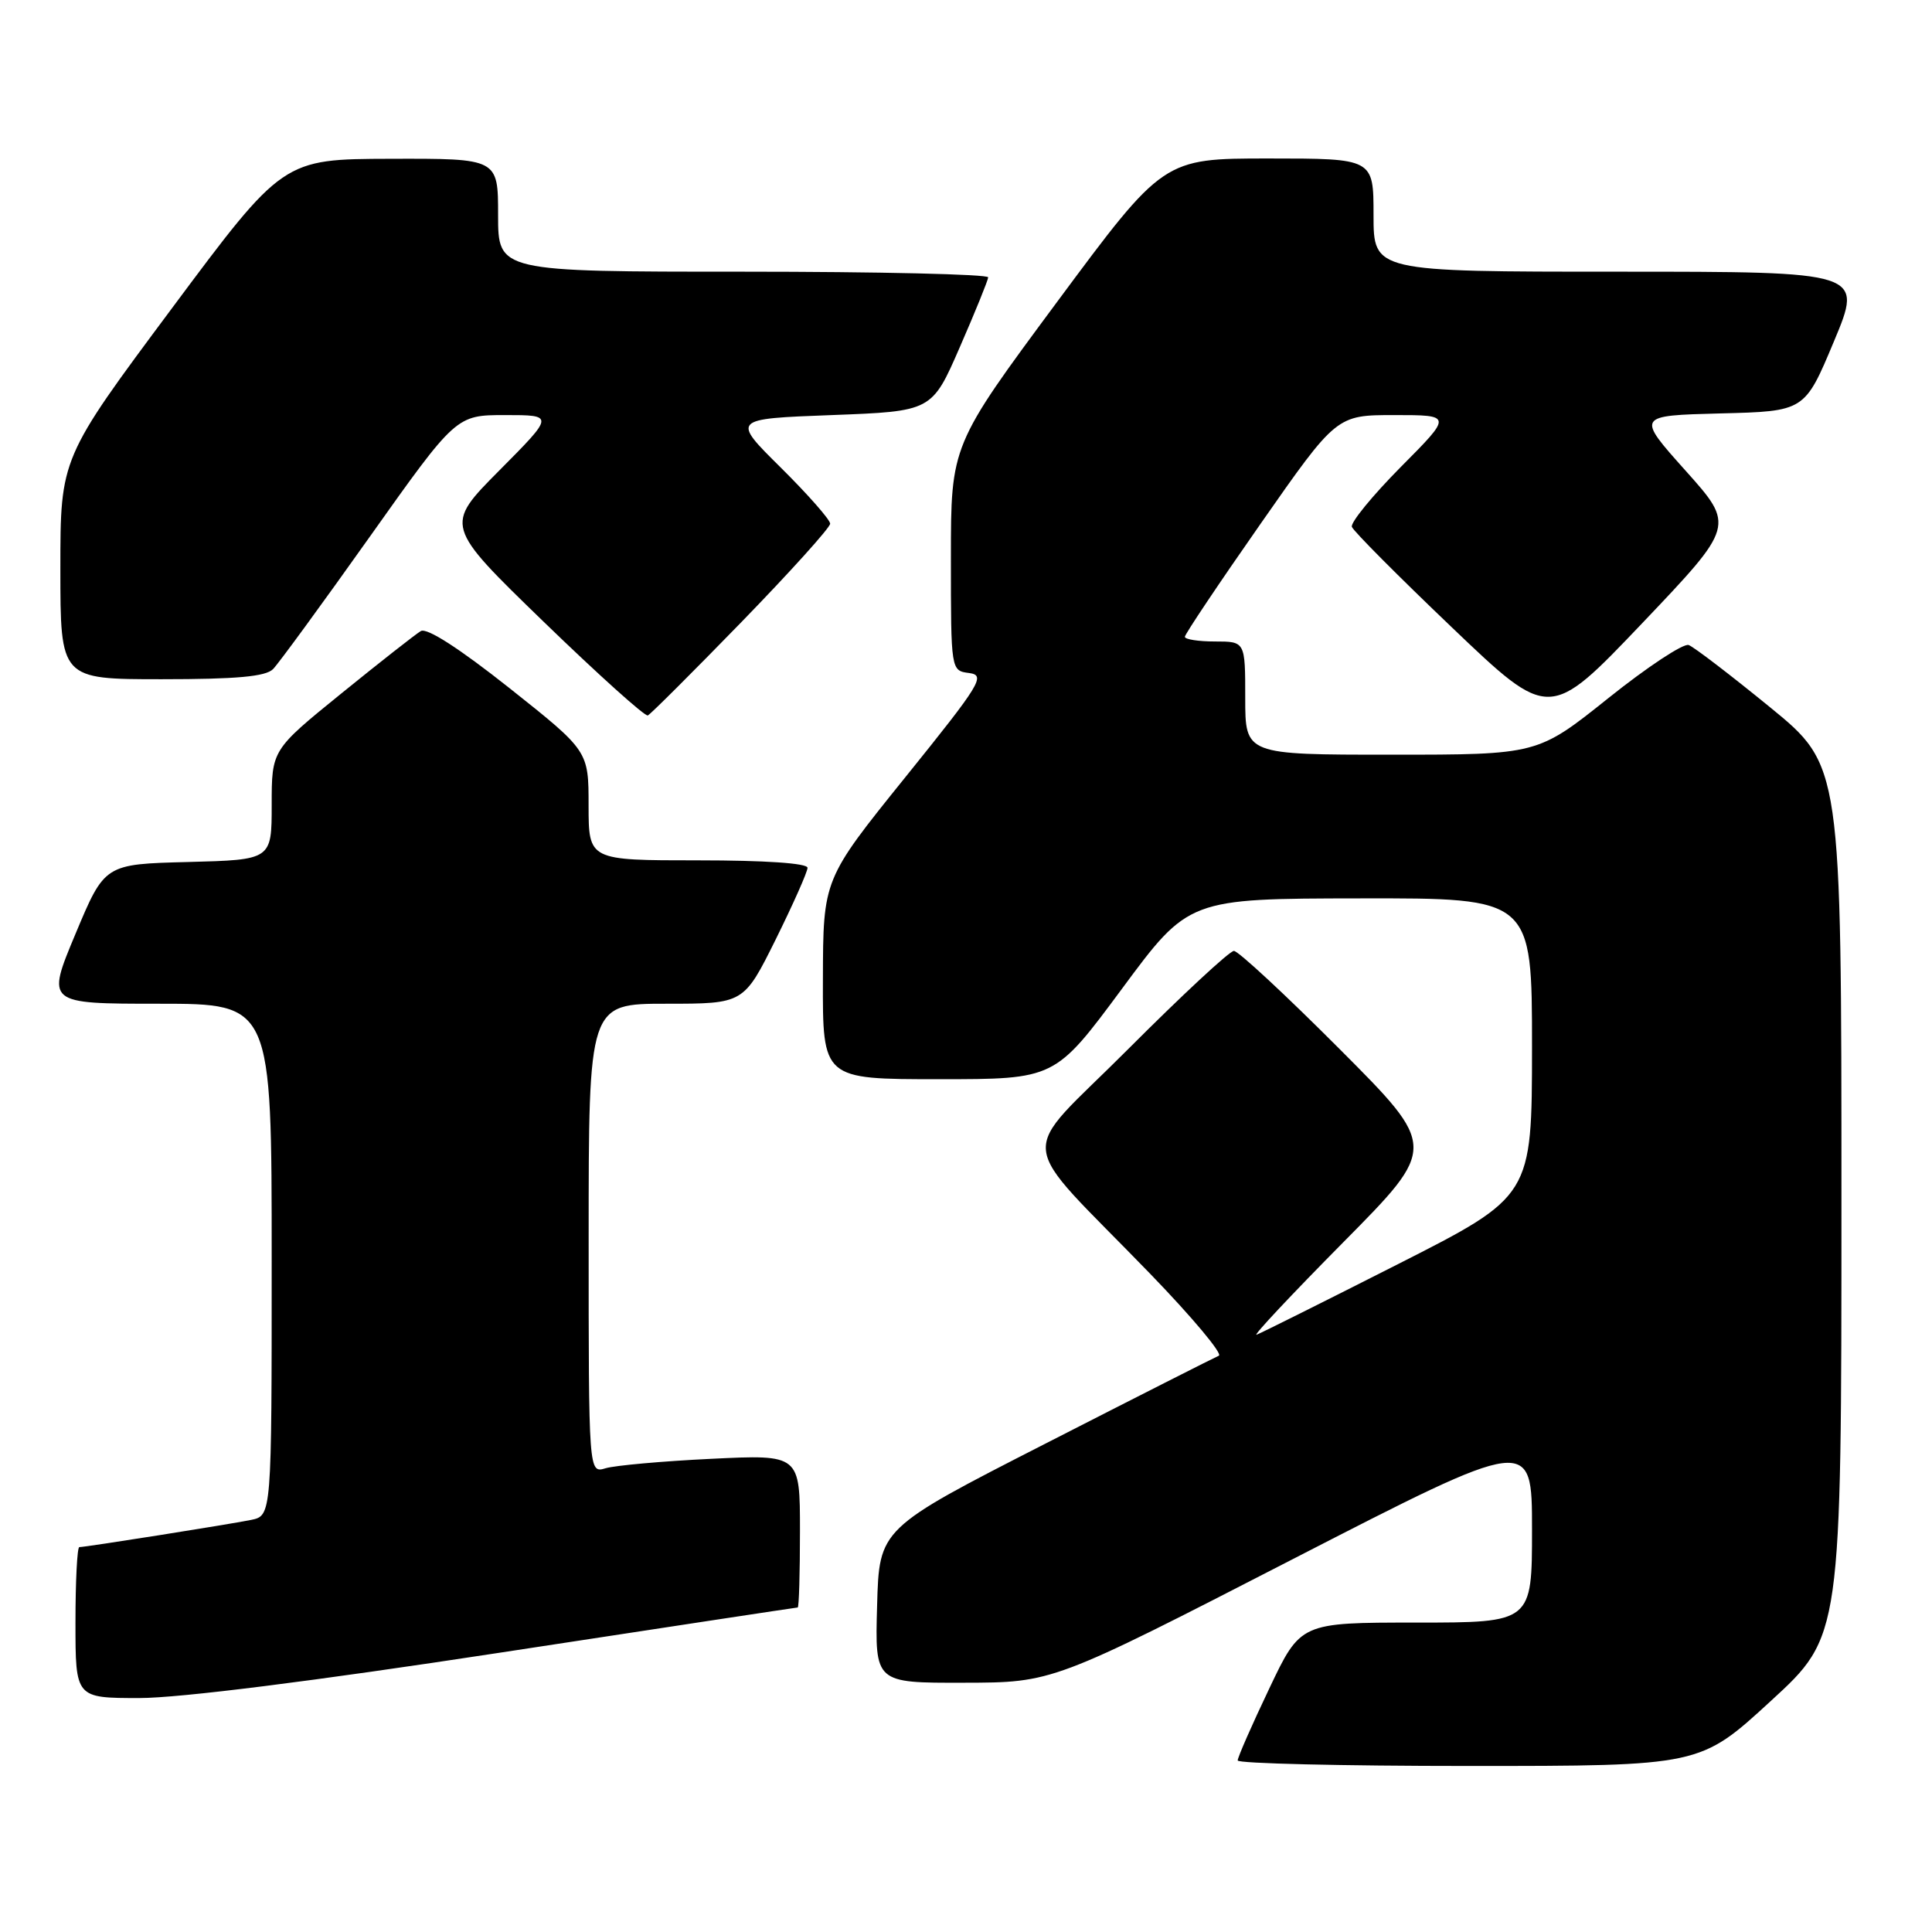 <?xml version="1.0" encoding="UTF-8" standalone="no"?>
<!DOCTYPE svg PUBLIC "-//W3C//DTD SVG 1.1//EN" "http://www.w3.org/Graphics/SVG/1.1/DTD/svg11.dtd" >
<svg xmlns="http://www.w3.org/2000/svg" xmlns:xlink="http://www.w3.org/1999/xlink" version="1.1" viewBox="0 0 256 256">
 <g >
 <path fill="currentColor"
d=" M 234.63 225.40 C 244.00 216.81 244.00 216.81 244.00 159.12 C 244.00 101.44 244.00 101.44 234.51 93.69 C 229.29 89.43 224.46 85.73 223.76 85.47 C 223.07 85.21 218.28 88.37 213.12 92.50 C 203.74 100.00 203.74 100.00 184.37 100.00 C 165.00 100.00 165.00 100.00 165.00 92.50 C 165.00 85.00 165.00 85.00 161.00 85.00 C 158.80 85.00 157.00 84.72 157.00 84.38 C 157.00 84.04 161.52 77.29 167.05 69.38 C 177.10 55.00 177.10 55.00 184.77 55.00 C 192.45 55.00 192.45 55.00 185.60 61.89 C 181.84 65.69 178.93 69.25 179.13 69.81 C 179.33 70.38 185.31 76.38 192.41 83.16 C 205.31 95.48 205.31 95.48 217.60 82.58 C 229.88 69.67 229.88 69.67 223.35 62.37 C 216.82 55.07 216.82 55.07 227.97 54.78 C 239.13 54.50 239.13 54.50 243.00 45.25 C 246.87 36.00 246.87 36.00 214.44 36.00 C 182.00 36.00 182.00 36.00 182.00 28.50 C 182.00 21.00 182.00 21.00 168.08 21.00 C 154.16 21.00 154.16 21.00 140.08 39.99 C 126.00 58.99 126.00 58.99 126.00 73.93 C 126.00 88.87 126.00 88.87 128.42 89.18 C 130.64 89.48 129.98 90.56 119.95 103.00 C 109.07 116.50 109.07 116.50 109.04 129.75 C 109.00 143.00 109.00 143.00 124.40 143.00 C 139.79 143.00 139.79 143.00 148.65 131.04 C 157.50 119.07 157.50 119.07 180.25 119.04 C 203.00 119.00 203.00 119.00 203.00 138.75 C 202.99 158.50 202.99 158.50 185.25 167.50 C 175.49 172.45 167.05 176.66 166.50 176.86 C 165.95 177.06 171.12 171.55 177.99 164.61 C 190.47 152.00 190.47 152.00 177.50 139.00 C 170.37 131.85 164.07 126.00 163.50 126.00 C 162.93 126.00 156.65 131.84 149.52 138.98 C 134.65 153.89 134.27 150.04 152.48 168.86 C 157.99 174.56 162.05 179.41 161.50 179.64 C 160.95 179.87 150.60 185.11 138.50 191.30 C 116.50 202.54 116.50 202.54 116.22 212.77 C 115.93 223.00 115.93 223.00 127.72 222.97 C 139.50 222.95 139.50 222.95 171.25 206.62 C 203.00 190.30 203.00 190.30 203.00 202.65 C 203.00 215.00 203.00 215.00 187.67 215.00 C 172.33 215.00 172.33 215.00 168.17 223.77 C 165.87 228.59 164.00 232.86 164.00 233.27 C 164.00 233.67 177.79 234.00 194.63 234.00 C 225.27 234.00 225.27 234.00 234.63 225.40 Z  M 66.17 219.00 C 87.75 215.70 105.54 213.00 105.70 213.00 C 105.87 213.00 106.00 208.44 106.00 202.86 C 106.00 192.73 106.00 192.73 94.25 193.30 C 87.79 193.61 81.49 194.18 80.25 194.55 C 78.00 195.23 78.00 195.23 78.00 164.12 C 78.00 133.00 78.00 133.00 88.28 133.00 C 98.55 133.00 98.55 133.00 102.78 124.49 C 105.10 119.80 107.00 115.53 107.00 114.99 C 107.00 114.38 101.36 114.00 92.50 114.00 C 78.00 114.00 78.00 114.00 77.99 106.75 C 77.99 99.50 77.99 99.50 67.51 91.18 C 60.87 85.92 56.56 83.14 55.76 83.62 C 55.07 84.03 50.34 87.74 45.25 91.87 C 36.00 99.37 36.00 99.37 36.00 106.65 C 36.00 113.93 36.00 113.93 24.93 114.22 C 13.87 114.50 13.87 114.50 10.00 123.75 C 6.13 133.00 6.13 133.00 21.06 133.00 C 36.00 133.00 36.00 133.00 36.00 166.92 C 36.00 200.84 36.00 200.84 33.25 201.40 C 30.27 202.00 11.35 205.00 10.51 205.00 C 10.23 205.00 10.00 209.50 10.00 215.00 C 10.00 225.00 10.00 225.00 18.46 225.00 C 23.78 225.00 41.51 222.77 66.17 219.00 Z  M 98.25 82.42 C 104.71 75.77 110.00 69.91 110.00 69.39 C 110.00 68.87 107.06 65.53 103.47 61.97 C 96.93 55.50 96.93 55.50 110.21 55.00 C 123.48 54.50 123.48 54.50 127.18 46.00 C 129.22 41.33 130.91 37.16 130.94 36.75 C 130.97 36.34 116.38 36.00 98.50 36.00 C 66.00 36.00 66.00 36.00 66.00 28.50 C 66.00 21.00 66.00 21.00 51.75 21.04 C 37.50 21.08 37.50 21.08 22.75 40.89 C 8.00 60.70 8.00 60.70 8.00 75.35 C 8.00 90.00 8.00 90.00 21.43 90.00 C 31.34 90.00 35.20 89.65 36.18 88.66 C 36.91 87.92 42.66 80.05 48.97 71.16 C 60.44 55.00 60.44 55.00 66.95 55.00 C 73.45 55.00 73.45 55.00 66.17 62.33 C 58.90 69.65 58.90 69.65 72.03 82.38 C 79.26 89.38 85.47 94.97 85.84 94.80 C 86.20 94.64 91.79 89.06 98.25 82.42 Z "/>
</g>
</svg>